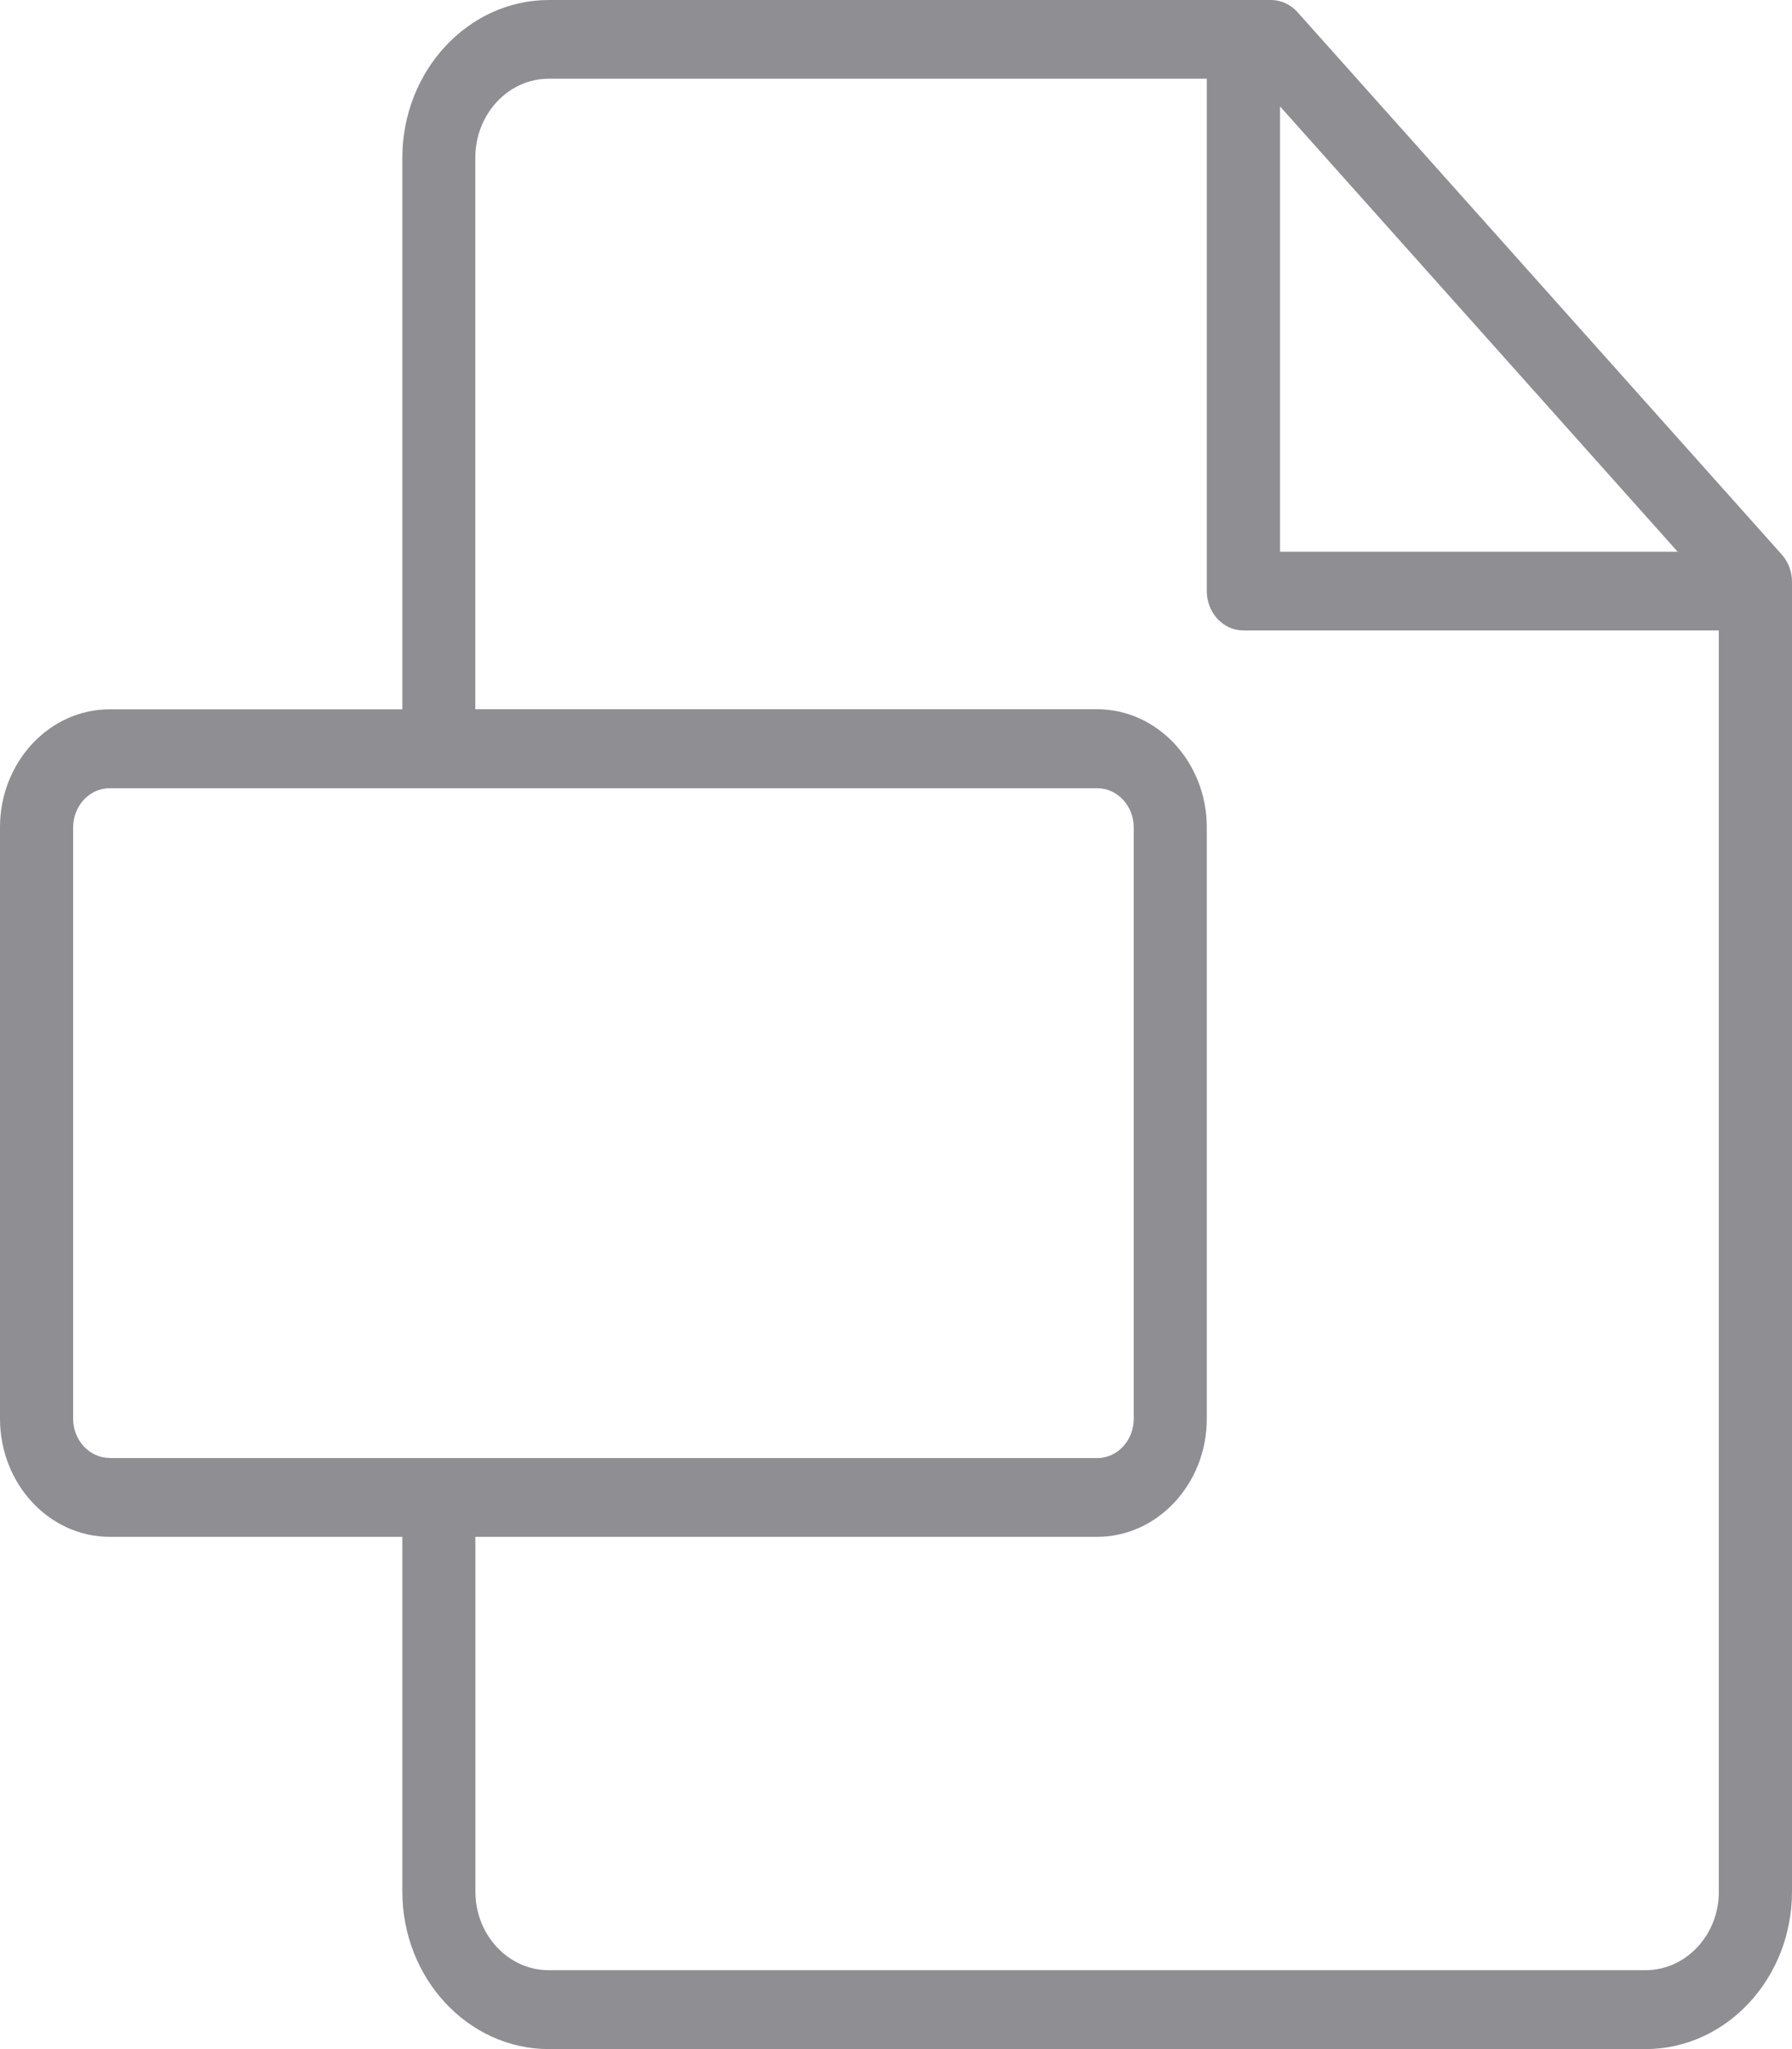 <svg xmlns="http://www.w3.org/2000/svg" width="21" height="24" viewBox="0 0 21 24">
    <g fill="none" fill-rule="evenodd">
        <g fill="#8E8E93" fill-rule="nonzero">
            <g>
                <g>
                    <path d="M21.88 6.495L16.203.14C16.122.051 16.01 0 15.893 0H7.433c-.947 0-1.718.83-1.718 1.849v6.459H2.285C1.576 8.308 1 8.928 1 9.69v6.926C1 17.379 1.576 18 2.285 18h3.43v4.154c0 1.018.77 1.846 1.717 1.846h12.85C21.23 24 22 23.173 22 22.155V6.815c0-.12-.043-.234-.12-.32zM16 1.246l4.66 5.216H16V1.246zM2.285 17.076c-.236 0-.428-.206-.428-.46V9.692c0-.254.192-.46.428-.46h11.573c.236 0 .428.206.428.46v6.926c0 .253-.192.46-.428.46H2.285zm18.858 5.08c0 .508-.386.92-.86.92H7.431c-.475 0-.86-.413-.86-.922V18h7.286c.708 0 1.285-.62 1.285-1.383V9.69c0-.763-.577-1.383-1.285-1.383H6.57v-6.46c0-.51.386-.925.86-.925h7.712v6c0 .255.192.462.428.462h5.572v14.77z" transform="translate(-860 -279) translate(859 279)"/>
                </g>
            </g>
        </g>
    </g>
</svg>
